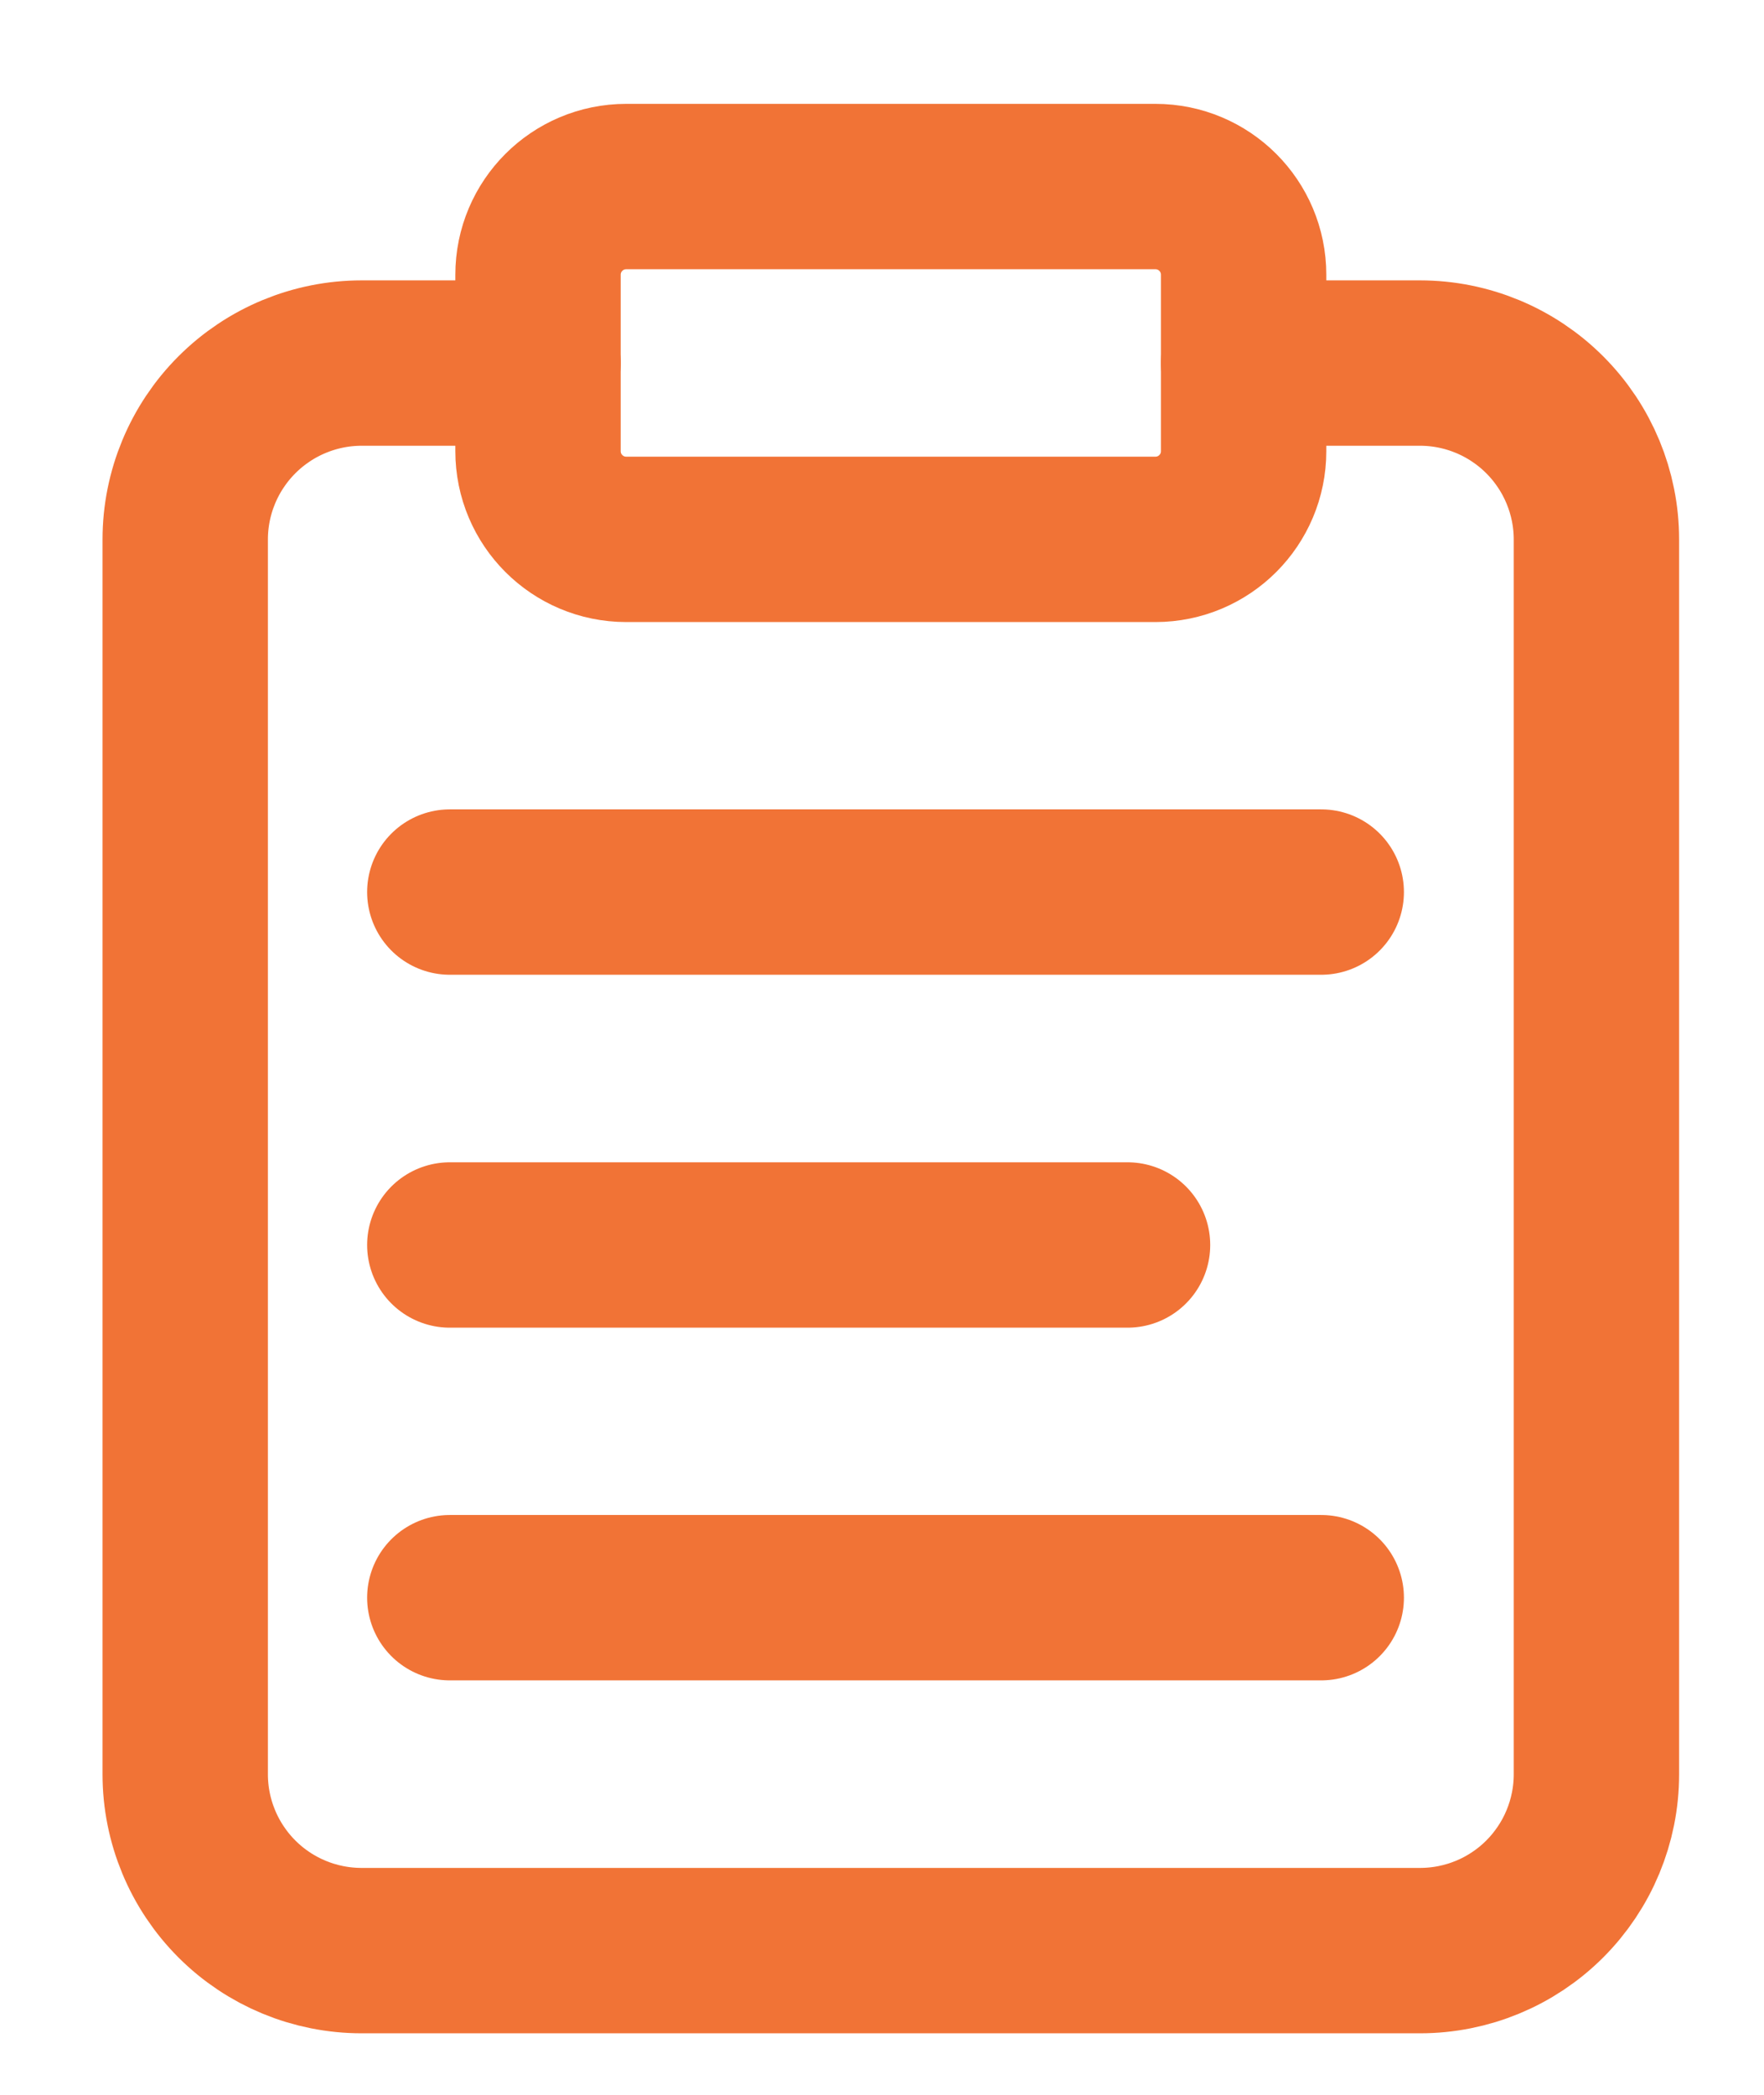 <svg width="16" height="19" viewBox="0 0 16 19" fill="none" xmlns="http://www.w3.org/2000/svg">
<path d="M11.28 3.293H12.88C13.304 3.293 13.711 3.462 14.011 3.762C14.311 4.062 14.48 4.469 14.48 4.893V16.093C14.48 16.517 14.311 16.924 14.011 17.224C13.711 17.524 13.304 17.692 12.88 17.692H3.28C2.856 17.692 2.449 17.524 2.149 17.224C1.849 16.924 1.68 16.517 1.68 16.093V4.893C1.68 4.469 1.849 4.062 2.149 3.762C2.449 3.462 2.856 3.293 3.28 3.293H4.88" stroke="#F17336" stroke-width="1.5" stroke-linecap="round" stroke-linejoin="round"/>
<path d="M10.48 1.692H5.68C5.238 1.692 4.88 2.05 4.88 2.492V4.092C4.88 4.534 5.238 4.892 5.68 4.892H10.48C10.922 4.892 11.28 4.534 11.28 4.092V2.492C11.28 2.05 10.922 1.692 10.48 1.692Z" stroke="#F17336" stroke-width="1.5" stroke-linecap="round" stroke-linejoin="round"/>
<path d="M10.227 11.292H4.08" stroke="#F17336" stroke-width="1.5" stroke-linecap="round" stroke-linejoin="round"/>
<path d="M11.984 8.091H4.08" stroke="#F17336" stroke-width="1.5" stroke-linecap="round" stroke-linejoin="round"/>
<path d="M11.984 14.491H4.08" stroke="#F17336" stroke-width="1.5" stroke-linecap="round" stroke-linejoin="round"/>
</svg>
